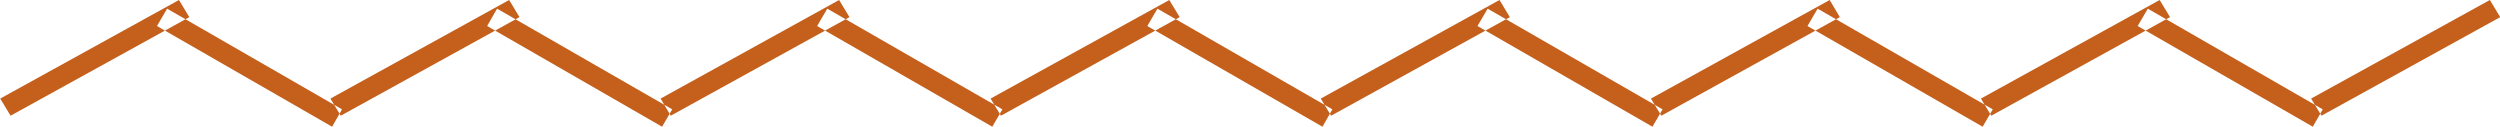 <svg xmlns="http://www.w3.org/2000/svg" width="118.19" height="6" viewBox="0 0 118.19 6">
<defs>
    <style>
      .cls-1 {
        fill: #c45f1c;
        fill-rule: evenodd;
      }
    </style>
  </defs>
  <path id="Фигура_1_копия_9" data-name="Фигура 1 копия 9" class="cls-1" d="M1635.5,1557.47l-0.49-.81,8.45-4.66,0.49,0.81Zm15.2,0.52,0.47-.82-8.27-4.76-0.48.82Zm0.41-.52-0.49-.81,8.45-4.66,0.49,0.81Zm15.19,0.52,0.48-.82-8.28-4.76-0.47.82Zm0.41-.52-0.48-.81,8.44-4.66,0.49,0.81Zm15.2,0.52,0.48-.82-8.28-4.76-0.48.82Zm0.41-.52-0.49-.81,8.45-4.66,0.49,0.81Zm15.2,0.52,0.47-.82-8.27-4.76-0.48.82Zm0.41-.52-0.49-.81,8.45-4.66,0.49,0.81Zm15.19,0.52,0.48-.82-8.27-4.76-0.48.82Zm0.42-.52-0.49-.81,8.45-4.66,0.48,0.81Zm15.19,0.52,0.48-.82-8.28-4.76-0.48.82Zm0.41-.52-0.49-.81,8.45-4.66,0.49,0.81Zm15.2,0.52,0.47-.82-8.27-4.76-0.48.82Zm0.41-.52-0.49-.81,8.45-4.66,0.49,0.81Zm7.4-5.06-0.48.82" transform="translate(-1635 -1552)"/>
</svg>
